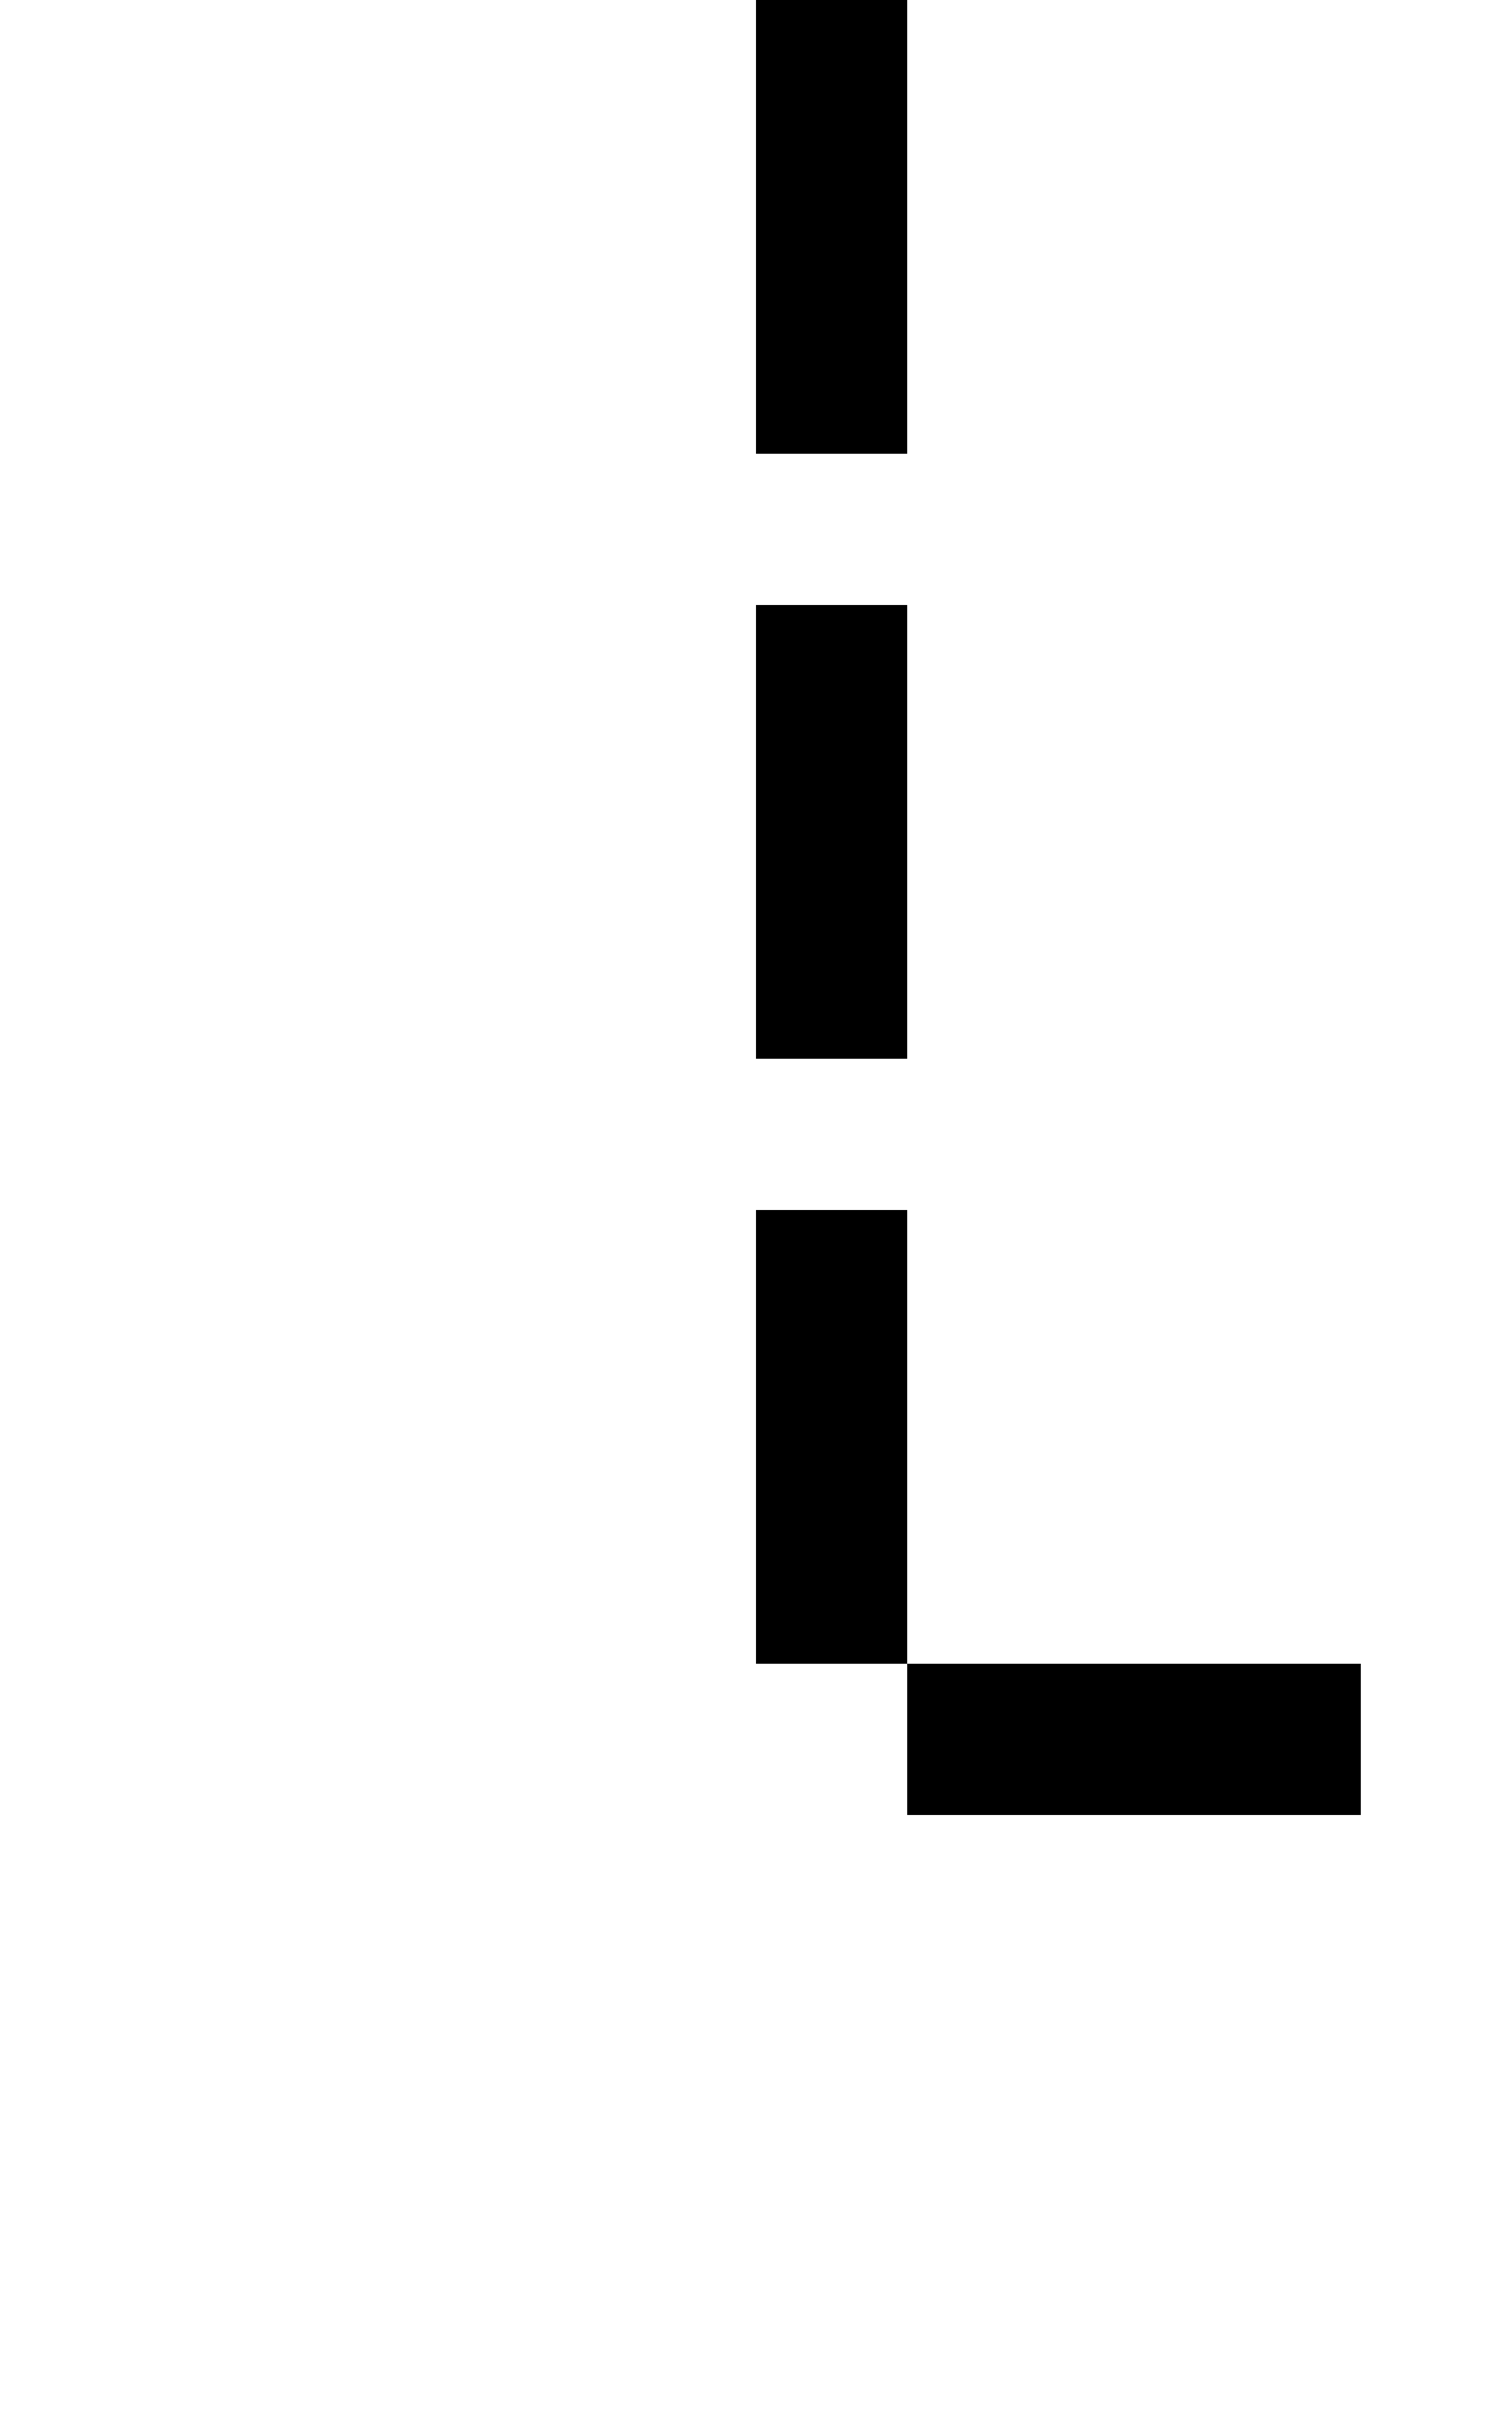 ﻿<?xml version="1.0" encoding="utf-8"?>
<svg version="1.1" xmlns:xlink="http://www.w3.org/1999/xlink" width="10px" height="16px" preserveAspectRatio="xMidYMin meet" viewBox="2878 1749  8 16" xmlns="http://www.w3.org/2000/svg">
  <path d="M 2882.5 1749  L 2882.5 1760.5  L 3169.5 1760.5  L 3169.5 1770  " stroke-width="1" stroke-dasharray="3,1" stroke="#000000" fill="none" />
  <path d="M 3163.2 1769  L 3169.5 1775  L 3175.8 1769  L 3163.2 1769  Z " fill-rule="nonzero" fill="#000000" stroke="none" />
</svg>
